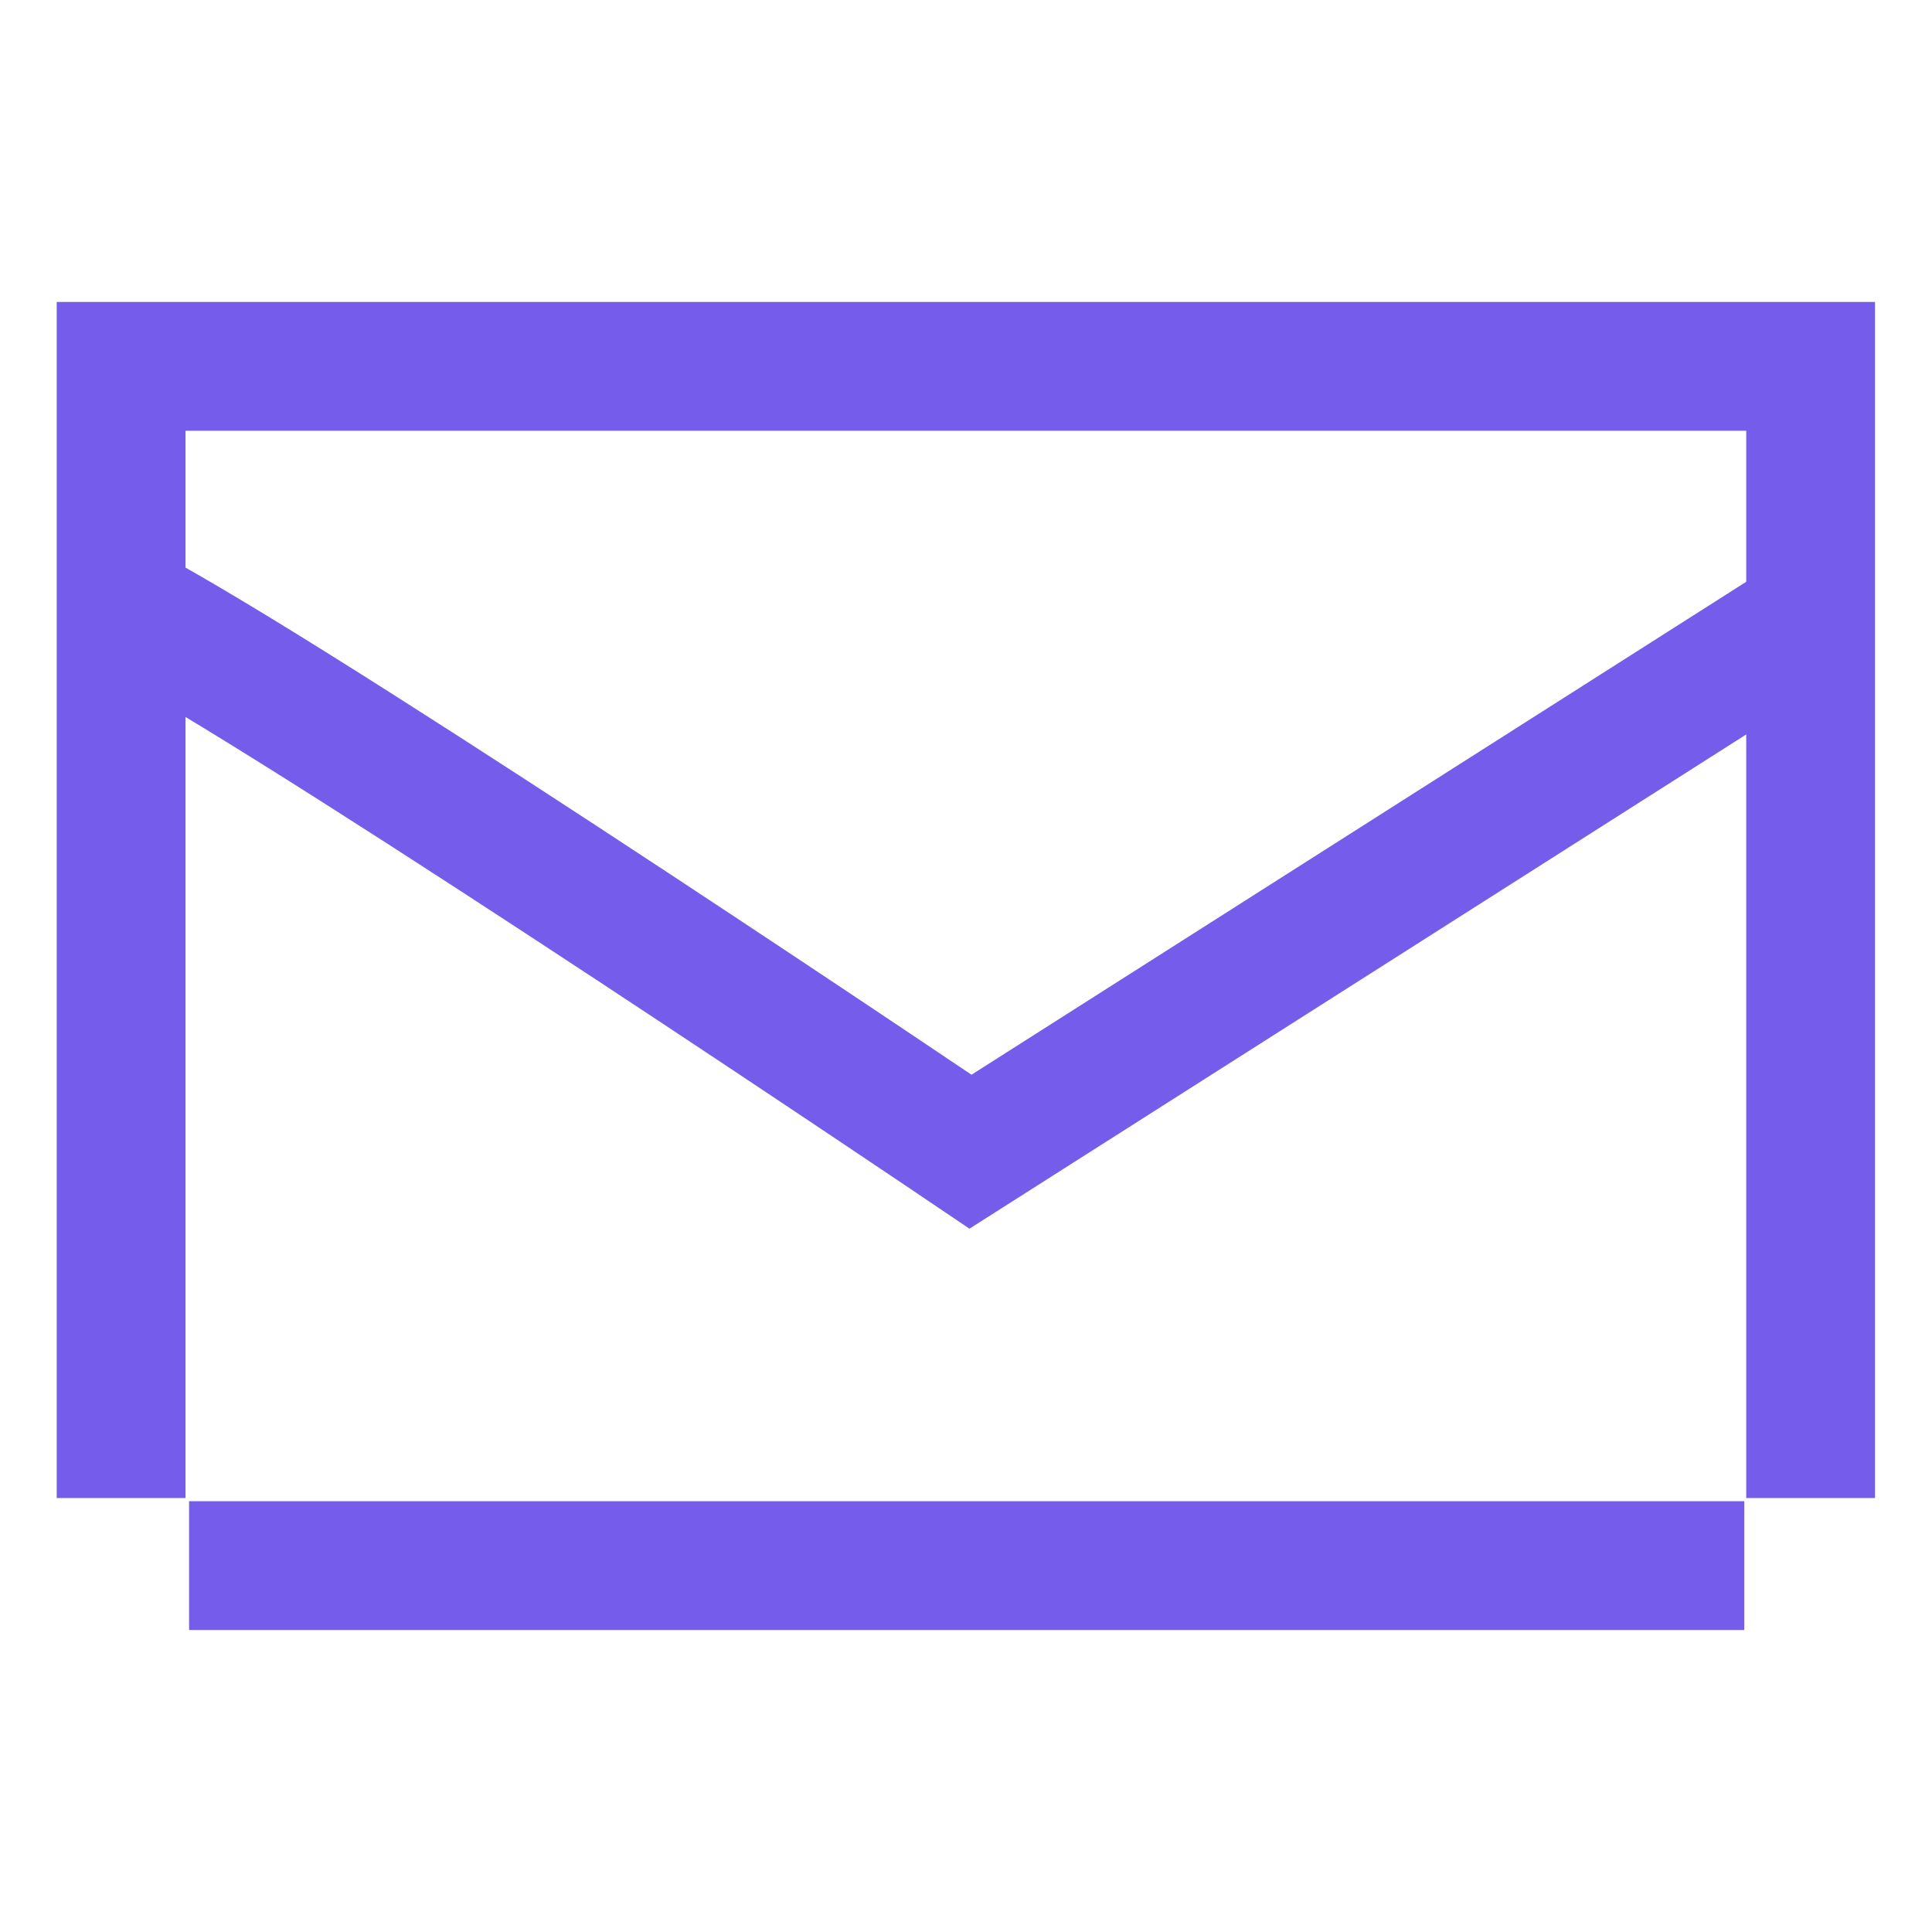 <svg xmlns="http://www.w3.org/2000/svg" xmlns:xlink="http://www.w3.org/1999/xlink" width="45" height="45" viewBox="0 0 45 45">
  <defs>
    <clipPath id="clip-path">
      <rect id="Rectangle_93963" data-name="Rectangle 93963" width="45" height="45" transform="translate(774 1371)" fill="#c9c9c9" opacity="0.5"/>
    </clipPath>
  </defs>
  <g id="Mask_Group_235064" data-name="Mask Group 235064" transform="translate(-774 -1371)" clip-path="url(#clip-path)">
    <g id="Group_238864" data-name="Group 238864" transform="translate(10332.871 -6768.774)">
      <g id="Group_238863" data-name="Group 238863" transform="translate(-9556.05 8148.307)">
        <g id="Group_238862" data-name="Group 238862" transform="translate(0 0)">
          <line id="Line_7646" data-name="Line 7646" x2="36.223" transform="translate(1.583 27.933)" fill="none" stroke="#765cea" stroke-width="3"/>
          <path id="Path_214915" data-name="Path 214915" d="M40.852,32.553V6.194H1.5V32.553" transform="translate(-1.5 -6.194)" fill="none" stroke="#765cea" stroke-width="3"/>
        </g>
      </g>
      <path id="Path_214916" data-name="Path 214916" d="M-9555.63,8153.386c4.7,2.592,19.3,12.454,19.3,12.454l19.573-12.454" transform="translate(0.064 0.759)" fill="none" stroke="#765cea" stroke-width="3"/>
    </g>
  </g>
</svg>

